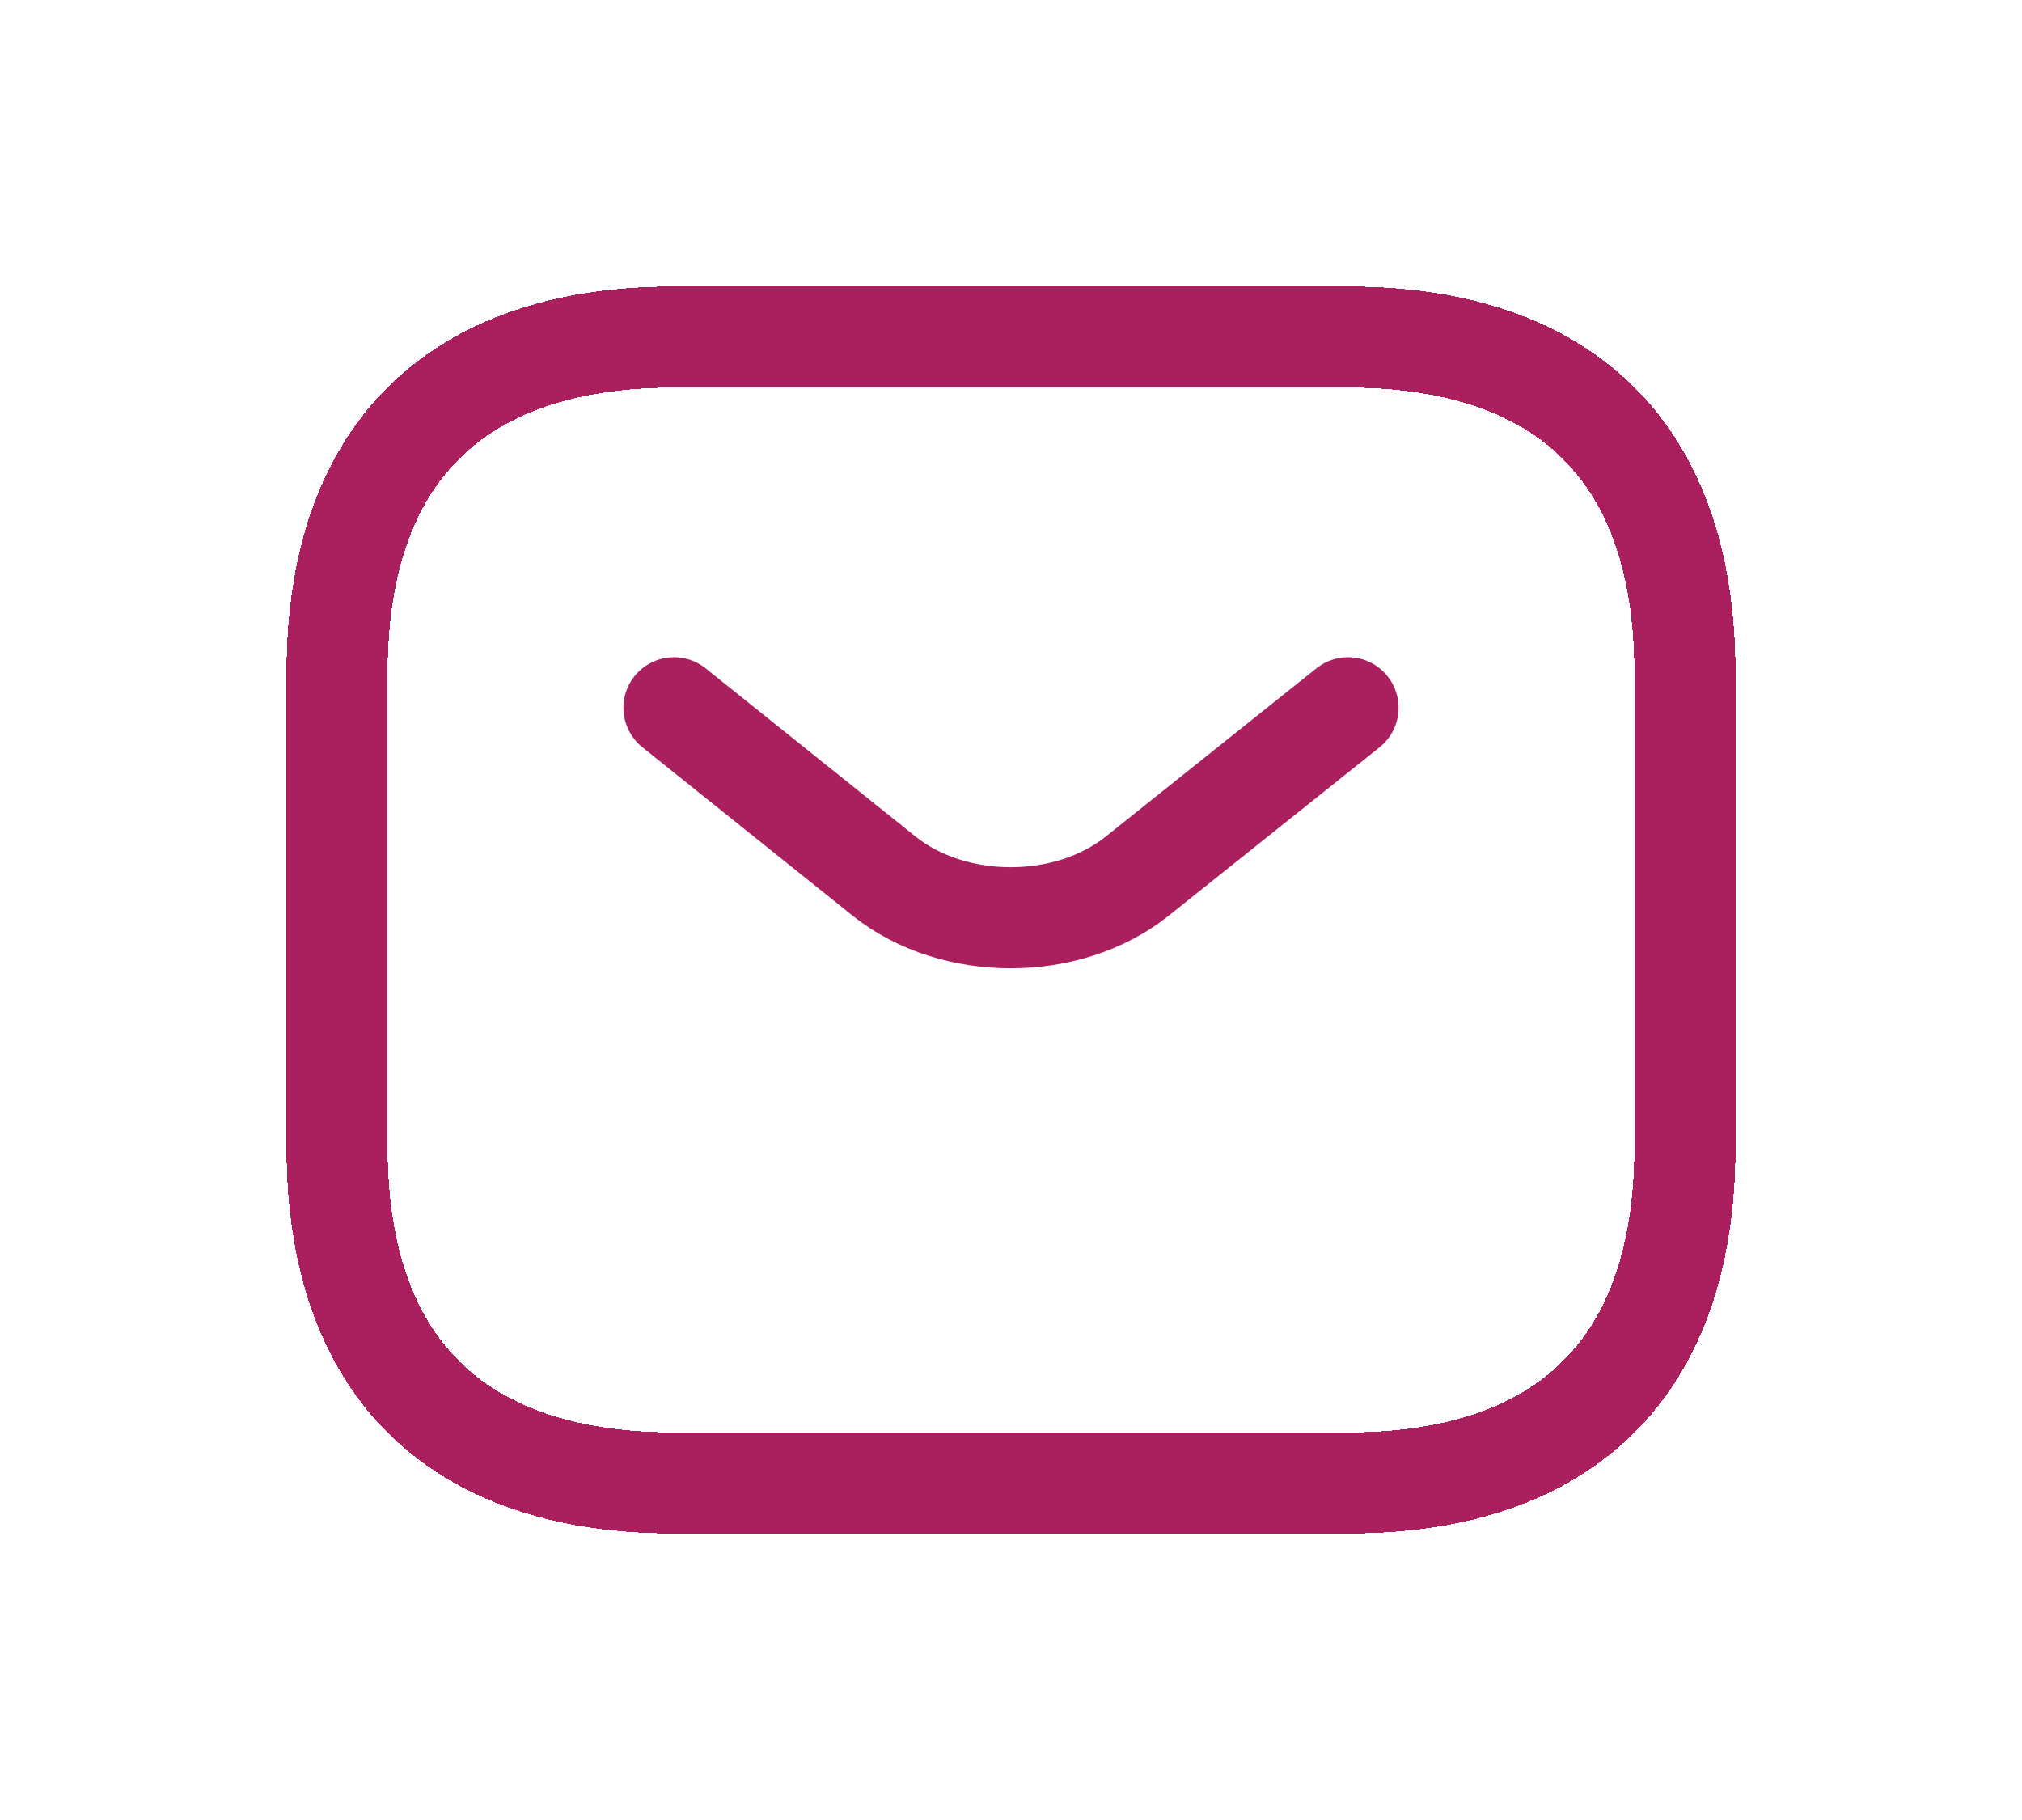 <svg width="40" height="36" viewBox="0 0 40 36" fill="none" xmlns="http://www.w3.org/2000/svg">
<g id="vuesax/linear/sms">
<g id="sms">
<g id="Vector" filter="url(#filter0_d_2034_124)">
<path d="M26.667 29.333H13.333C9.333 29.333 6.667 27.333 6.667 22.667V13.333C6.667 8.667 9.333 6.667 13.333 6.667H26.667C30.667 6.667 33.333 8.667 33.333 13.333V22.667C33.333 27.333 30.667 29.333 26.667 29.333Z" stroke="#AA205E" stroke-width="2" stroke-miterlimit="10" stroke-linecap="round" stroke-linejoin="round" shape-rendering="crispEdges"/>
</g>
<path id="Vector_2" d="M26.667 14L22.493 17.333C21.12 18.427 18.867 18.427 17.493 17.333L13.333 14" stroke="#AA205E" stroke-width="2" stroke-miterlimit="10" stroke-linecap="round" stroke-linejoin="round"/>
</g>
</g>
<defs>
<filter id="filter0_d_2034_124" x="0.333" y="0.333" width="39.333" height="35.333" filterUnits="userSpaceOnUse" color-interpolation-filters="sRGB">
<feFlood flood-opacity="0" result="BackgroundImageFix"/>
<feColorMatrix in="SourceAlpha" type="matrix" values="0 0 0 0 0 0 0 0 0 0 0 0 0 0 0 0 0 0 127 0" result="hardAlpha"/>
<feOffset/>
<feGaussianBlur stdDeviation="2.667"/>
<feComposite in2="hardAlpha" operator="out"/>
<feColorMatrix type="matrix" values="0 0 0 0 0.667 0 0 0 0 0.125 0 0 0 0 0.369 0 0 0 0.5 0"/>
<feBlend mode="normal" in2="BackgroundImageFix" result="effect1_dropShadow_2034_124"/>
<feBlend mode="normal" in="SourceGraphic" in2="effect1_dropShadow_2034_124" result="shape"/>
</filter>
</defs>
</svg>
